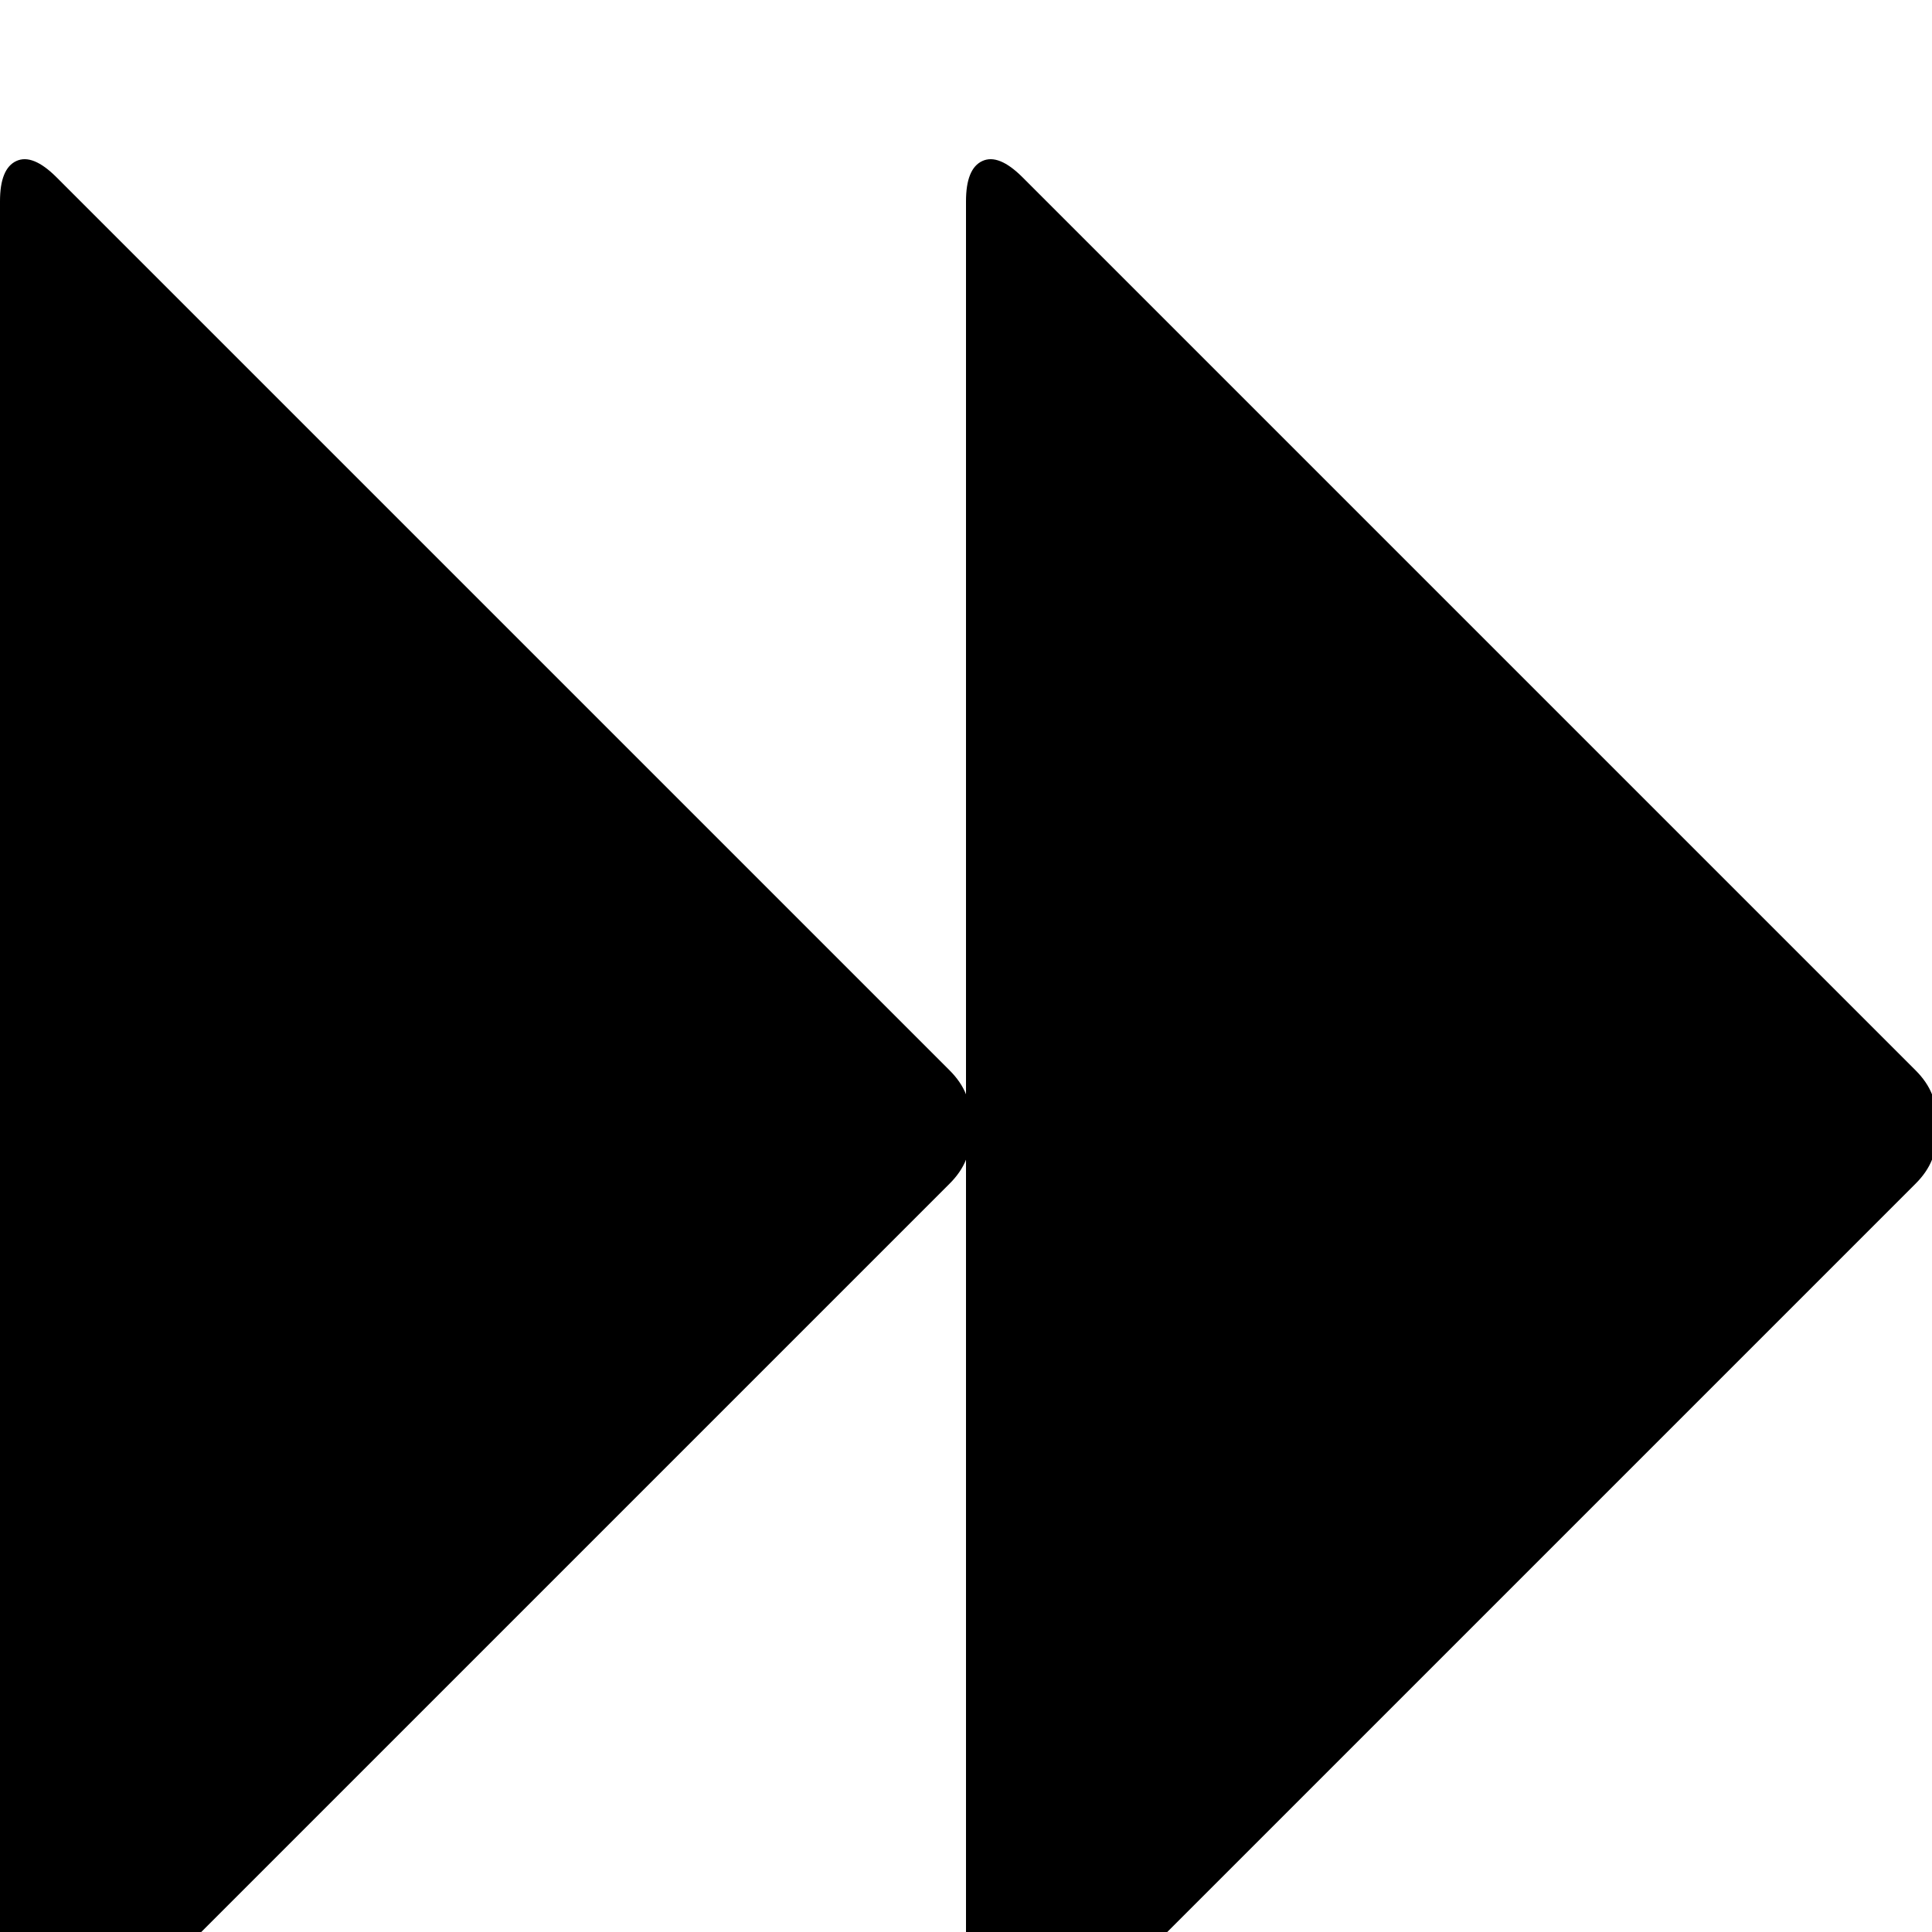 <?xml version="1.0" standalone="no"?>
<svg width="1536px" height="1536px" version="1.1" xmlns="http://www.w3.org/2000/svg">
    <path transform="scale(1, -1) translate(0, -1536)" glyph-name="fast_forward" unicode="&#xf050;" horiz-adv-x="1792"

d="M45 -115q-19 -19 -32 -13t-13 32v1472q0 26 13 32t32 -13l710 -710q9 -9 13 -19v710q0 26 13 32t32 -13l710 -710q9 -9 13 -19v678q0 26 19 45t45 19h128q26 0 45 -19t19 -45v-1408q0 -26 -19 -45t-45 -19h-128q-26 0 -45 19t-19 45v678q-4 -10 -13 -19l-710 -710
q-19 -19 -32 -13t-13 32v710q-4 -10 -13 -19z" />
</svg>
